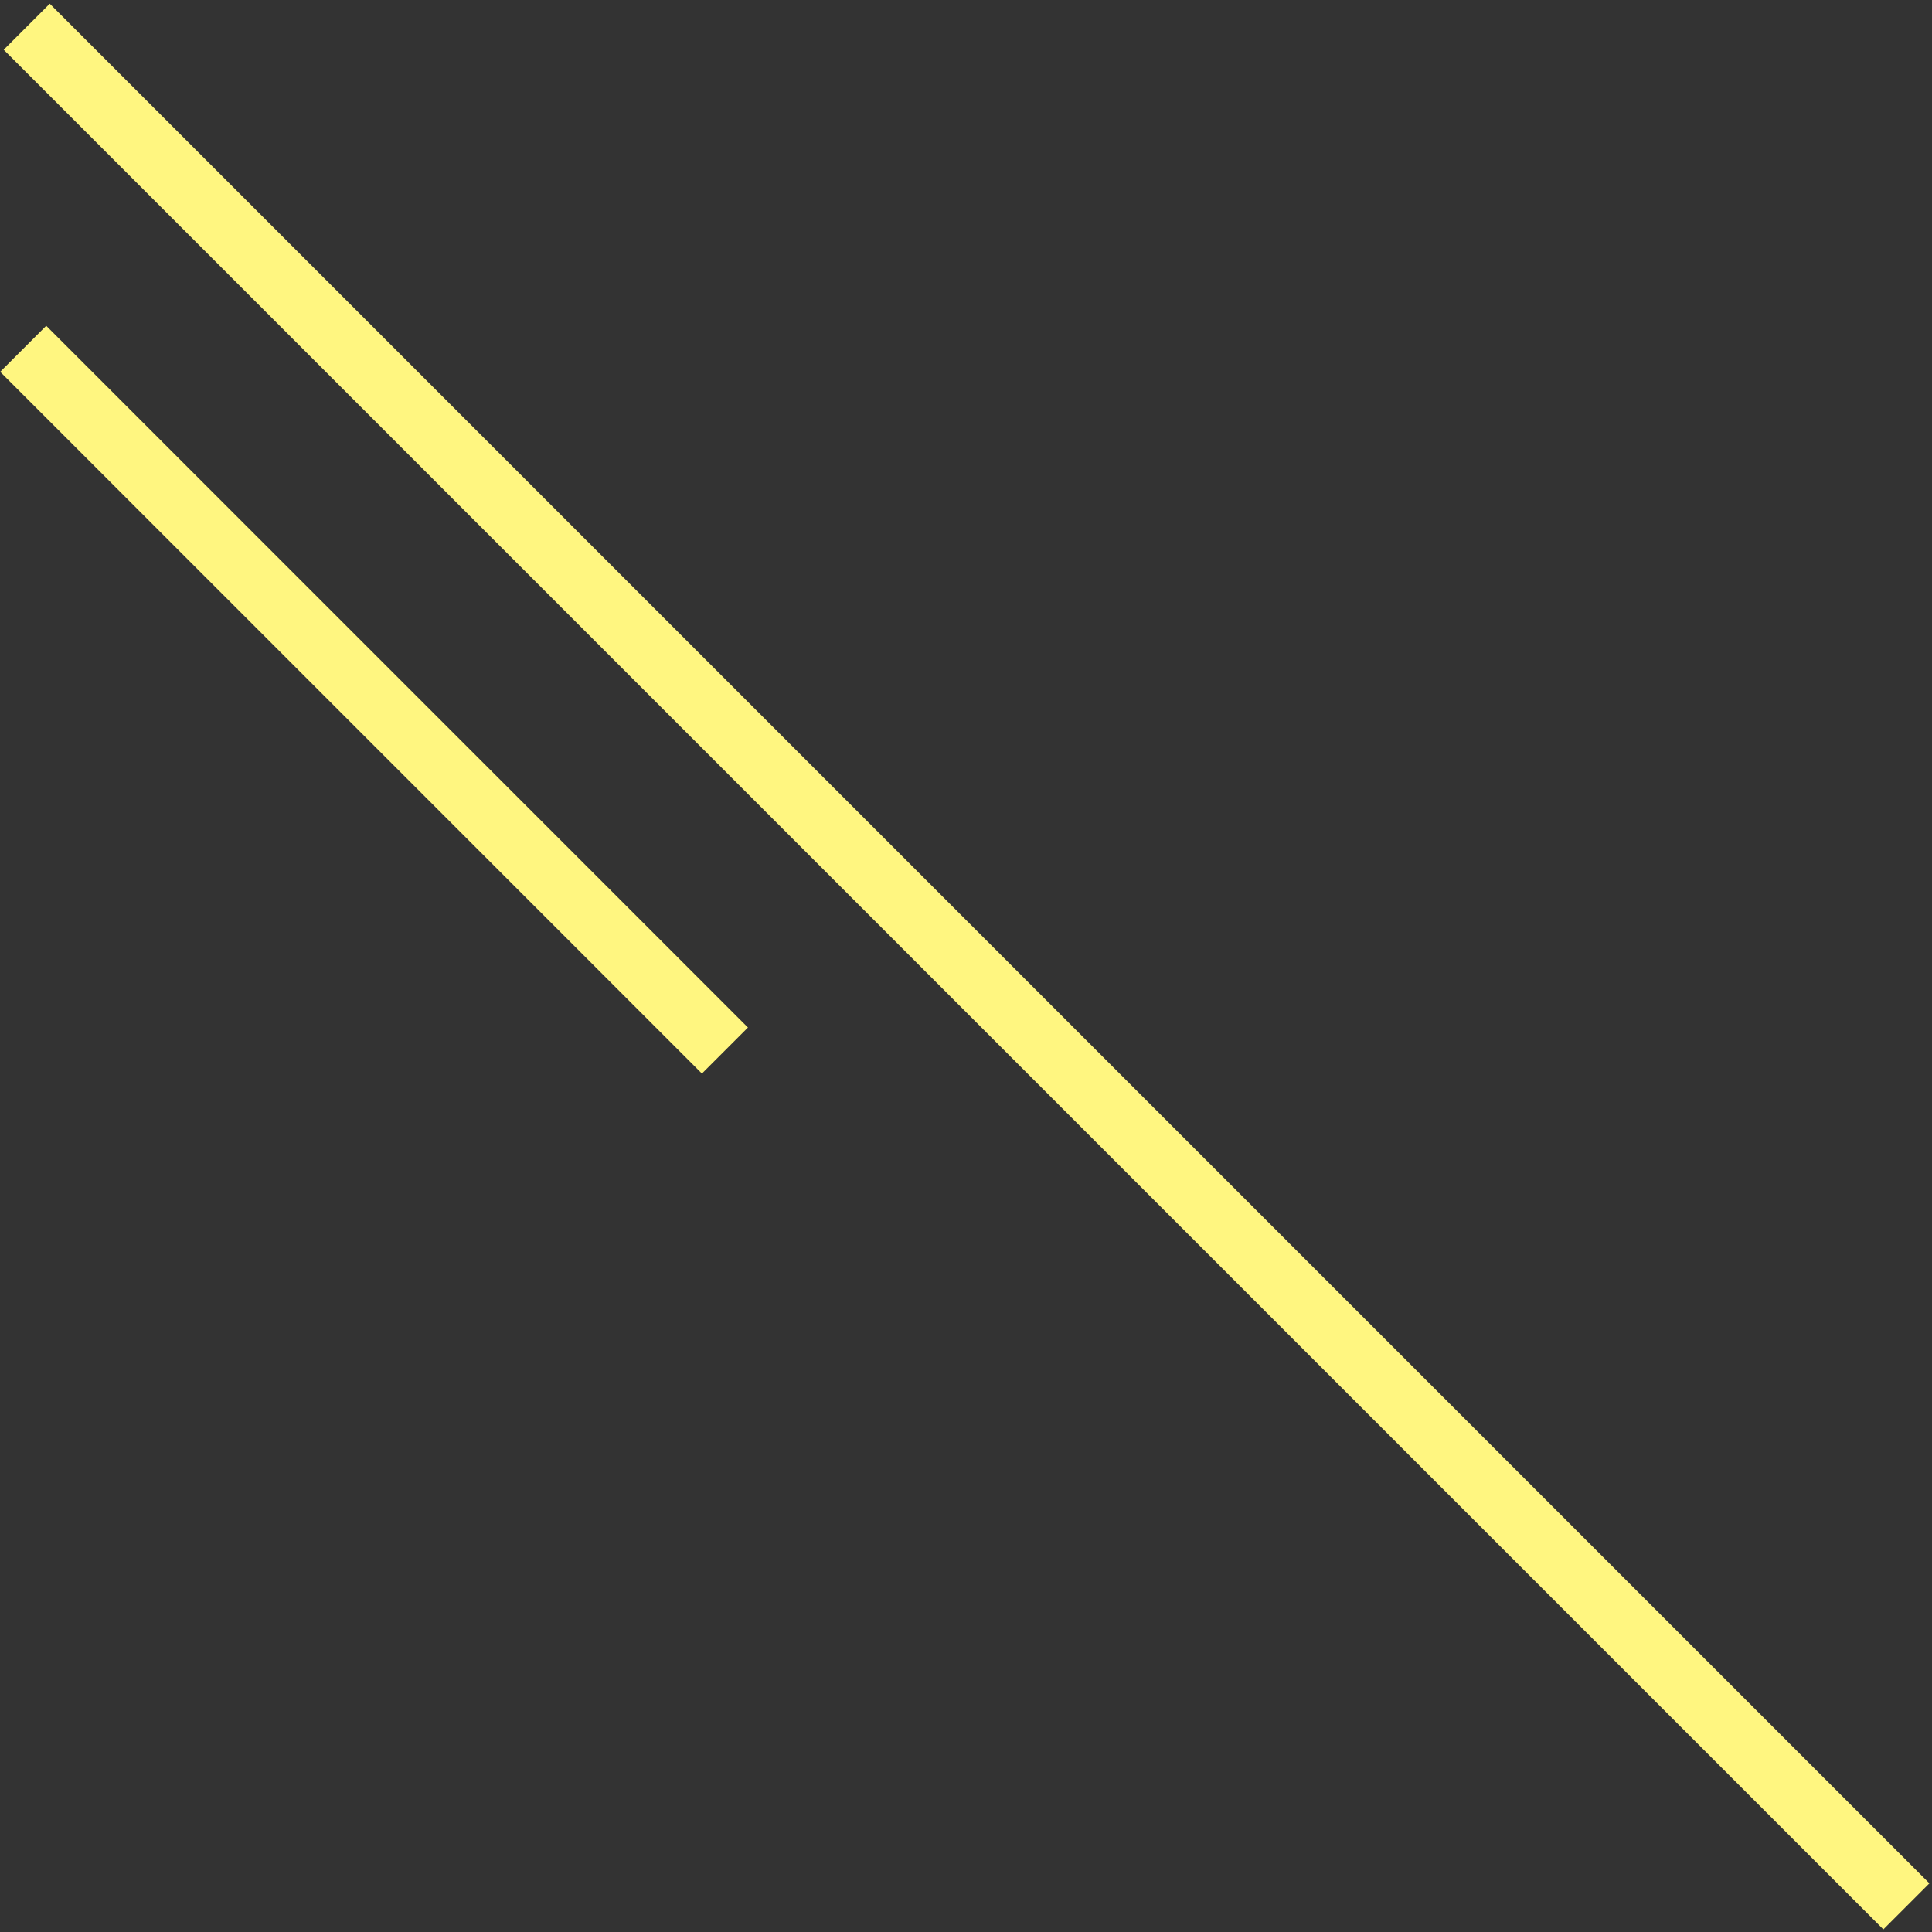 <svg xmlns="http://www.w3.org/2000/svg" width="178" height="178" viewBox="0 0 178 178">
  <rect x="0" y="0" width="178" height="178" fill="#333333" stroke="none"/>
  <g fill="none" fill-rule="evenodd" stroke="#FFF680" stroke-linecap="square" stroke-width="6" transform="translate(4 4)">
    <path d="M.258 30.258L60.668 90.668M.584.584L169.518 169.518"/>
  </g>
</svg>
